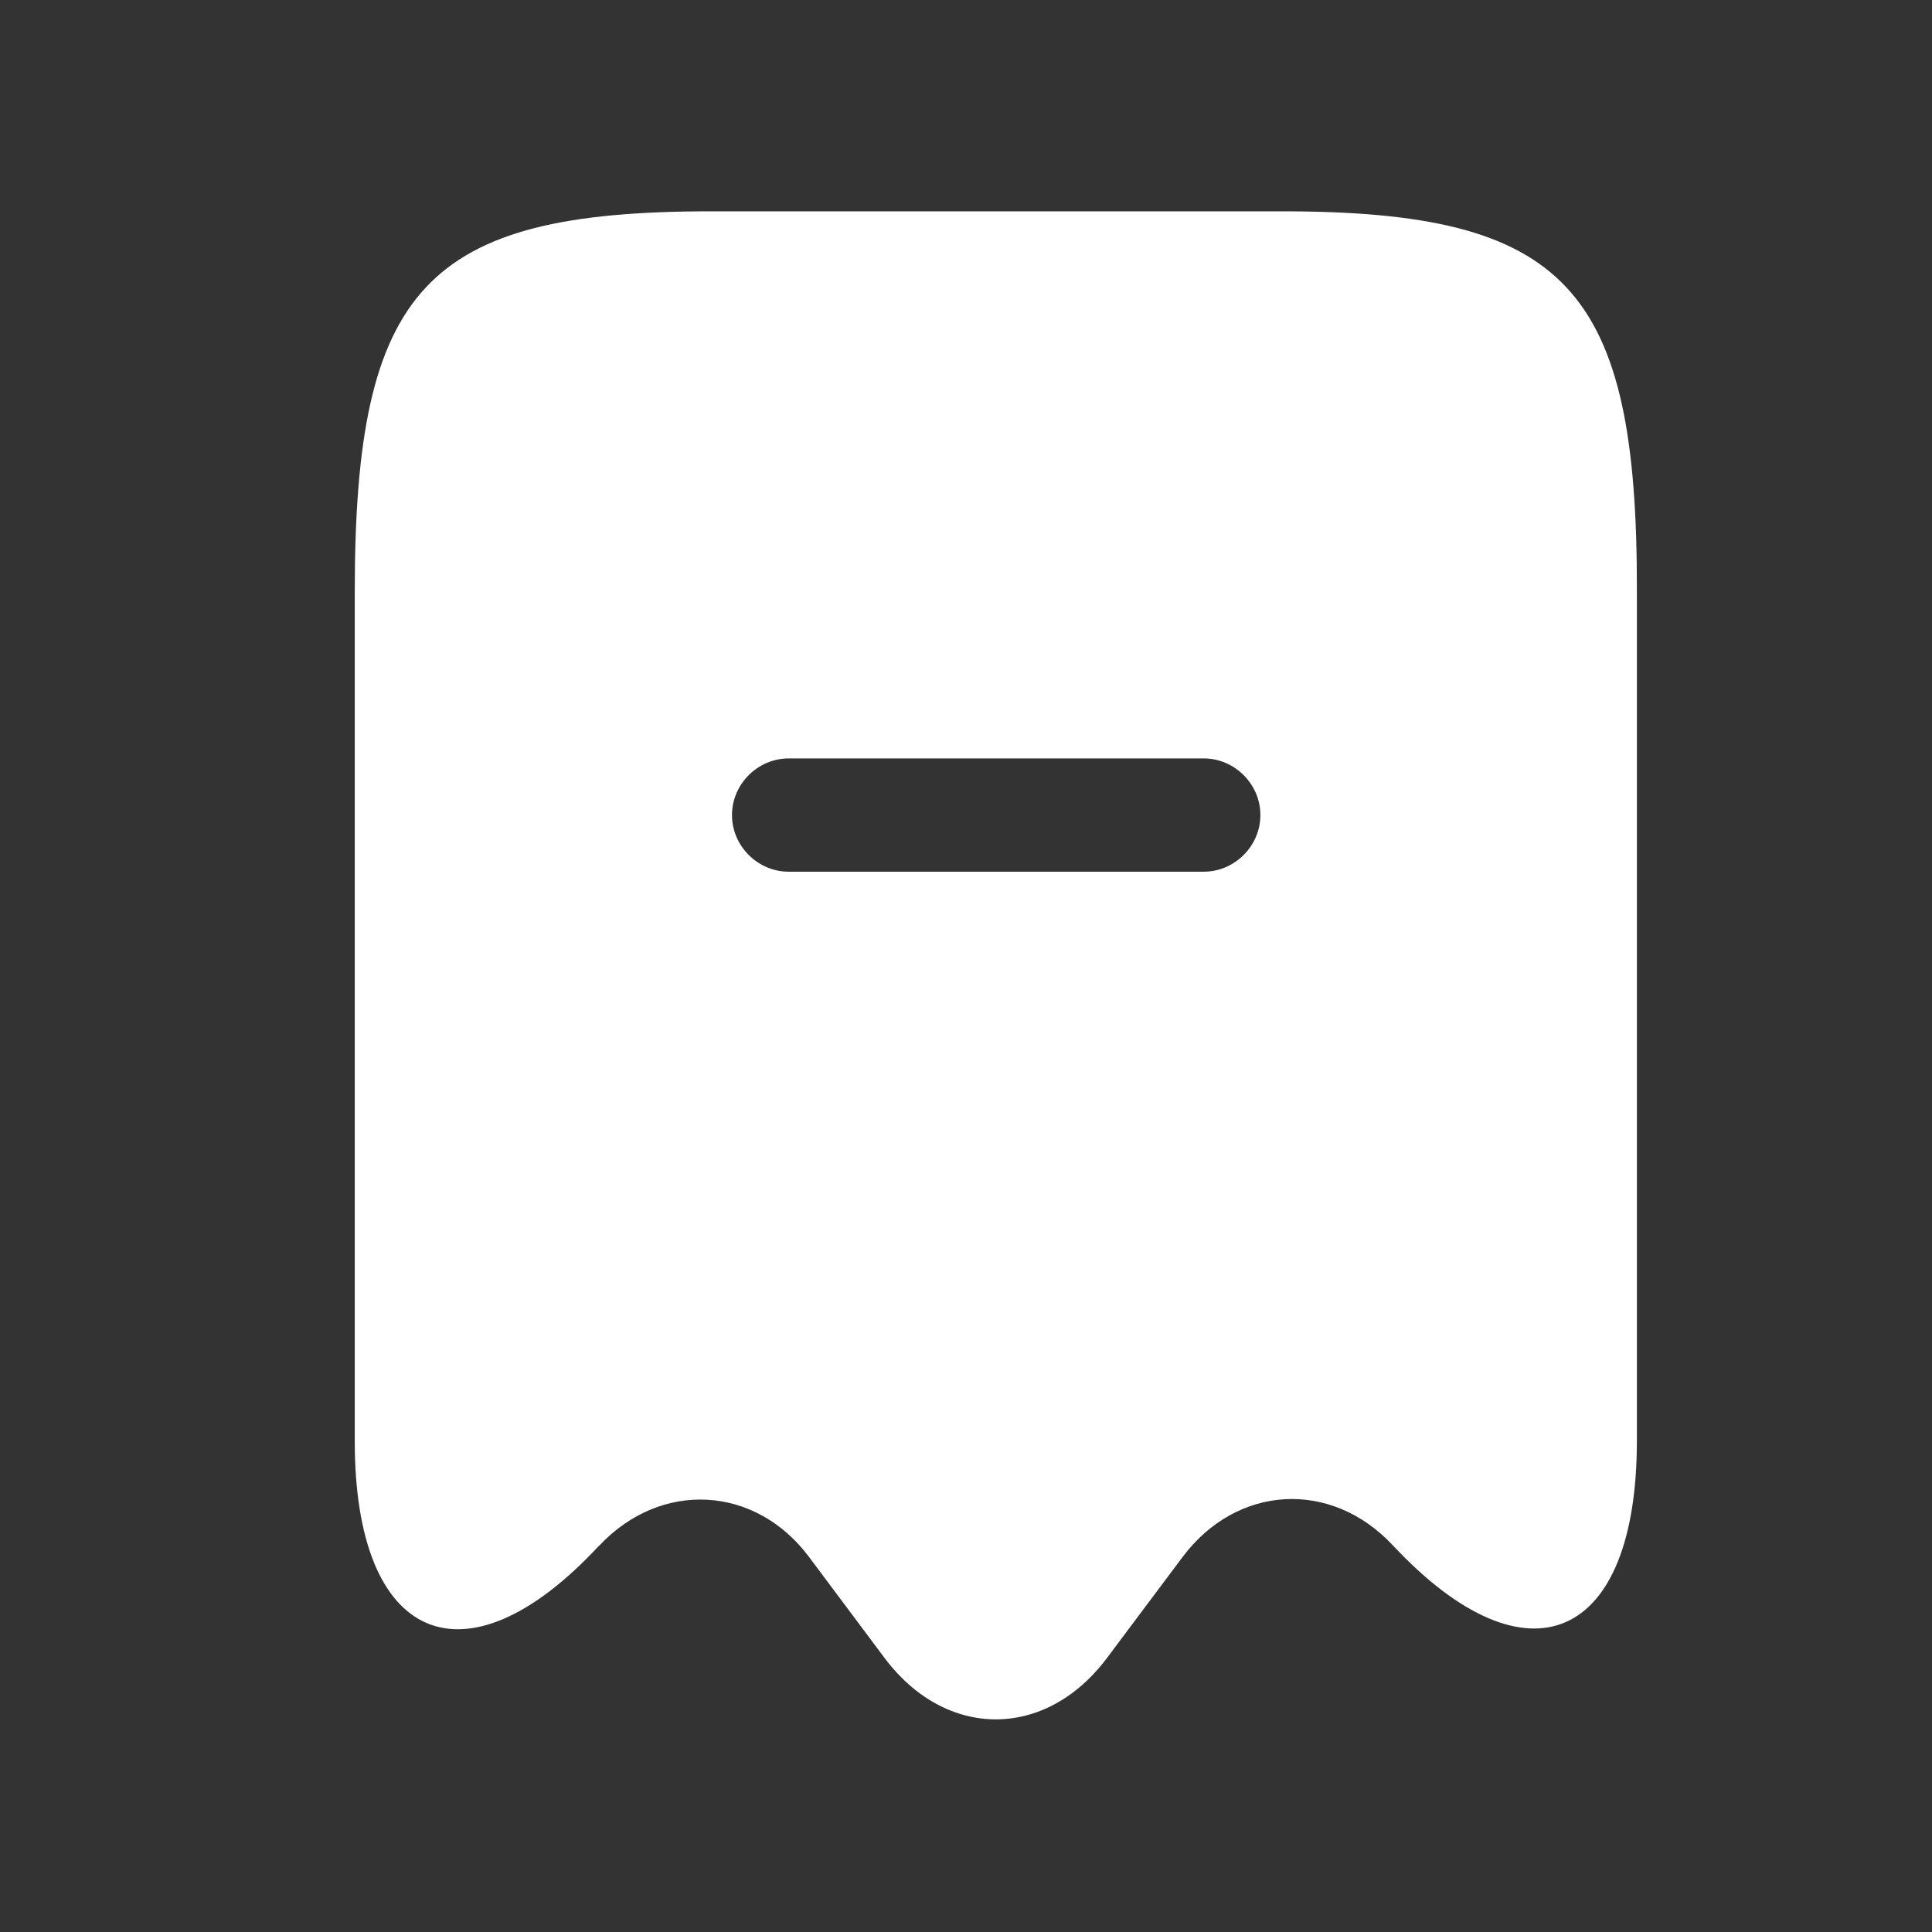 <svg width="16" height="16" viewBox="0 0 16 16" fill="none" xmlns="http://www.w3.org/2000/svg">
<rect x="0" y="0" width="16" height="16" fill="#333333" stroke="none"/>
<g id="vuesax/bold/transaction-minus">
<g id="transaction-minus">
<path id="Vector" d="M10.613 1.75H5.888C3.525 1.75 2.938 2.381 2.938 4.9V11.938C2.938 13.6 3.85 13.994 4.956 12.806L4.963 12.8C5.475 12.256 6.256 12.3 6.7 12.894L7.331 13.738C7.838 14.406 8.656 14.406 9.162 13.738L9.794 12.894C10.244 12.294 11.025 12.25 11.537 12.8C12.65 13.988 13.556 13.594 13.556 11.931V4.9C13.562 2.381 12.975 1.75 10.613 1.75ZM9.969 7.219H6.531C6.275 7.219 6.062 7.006 6.062 6.75C6.062 6.494 6.275 6.281 6.531 6.281H9.969C10.225 6.281 10.438 6.494 10.438 6.75C10.438 7.006 10.225 7.219 9.969 7.219Z" fill="white"/>
</g>
</g>
</svg>
